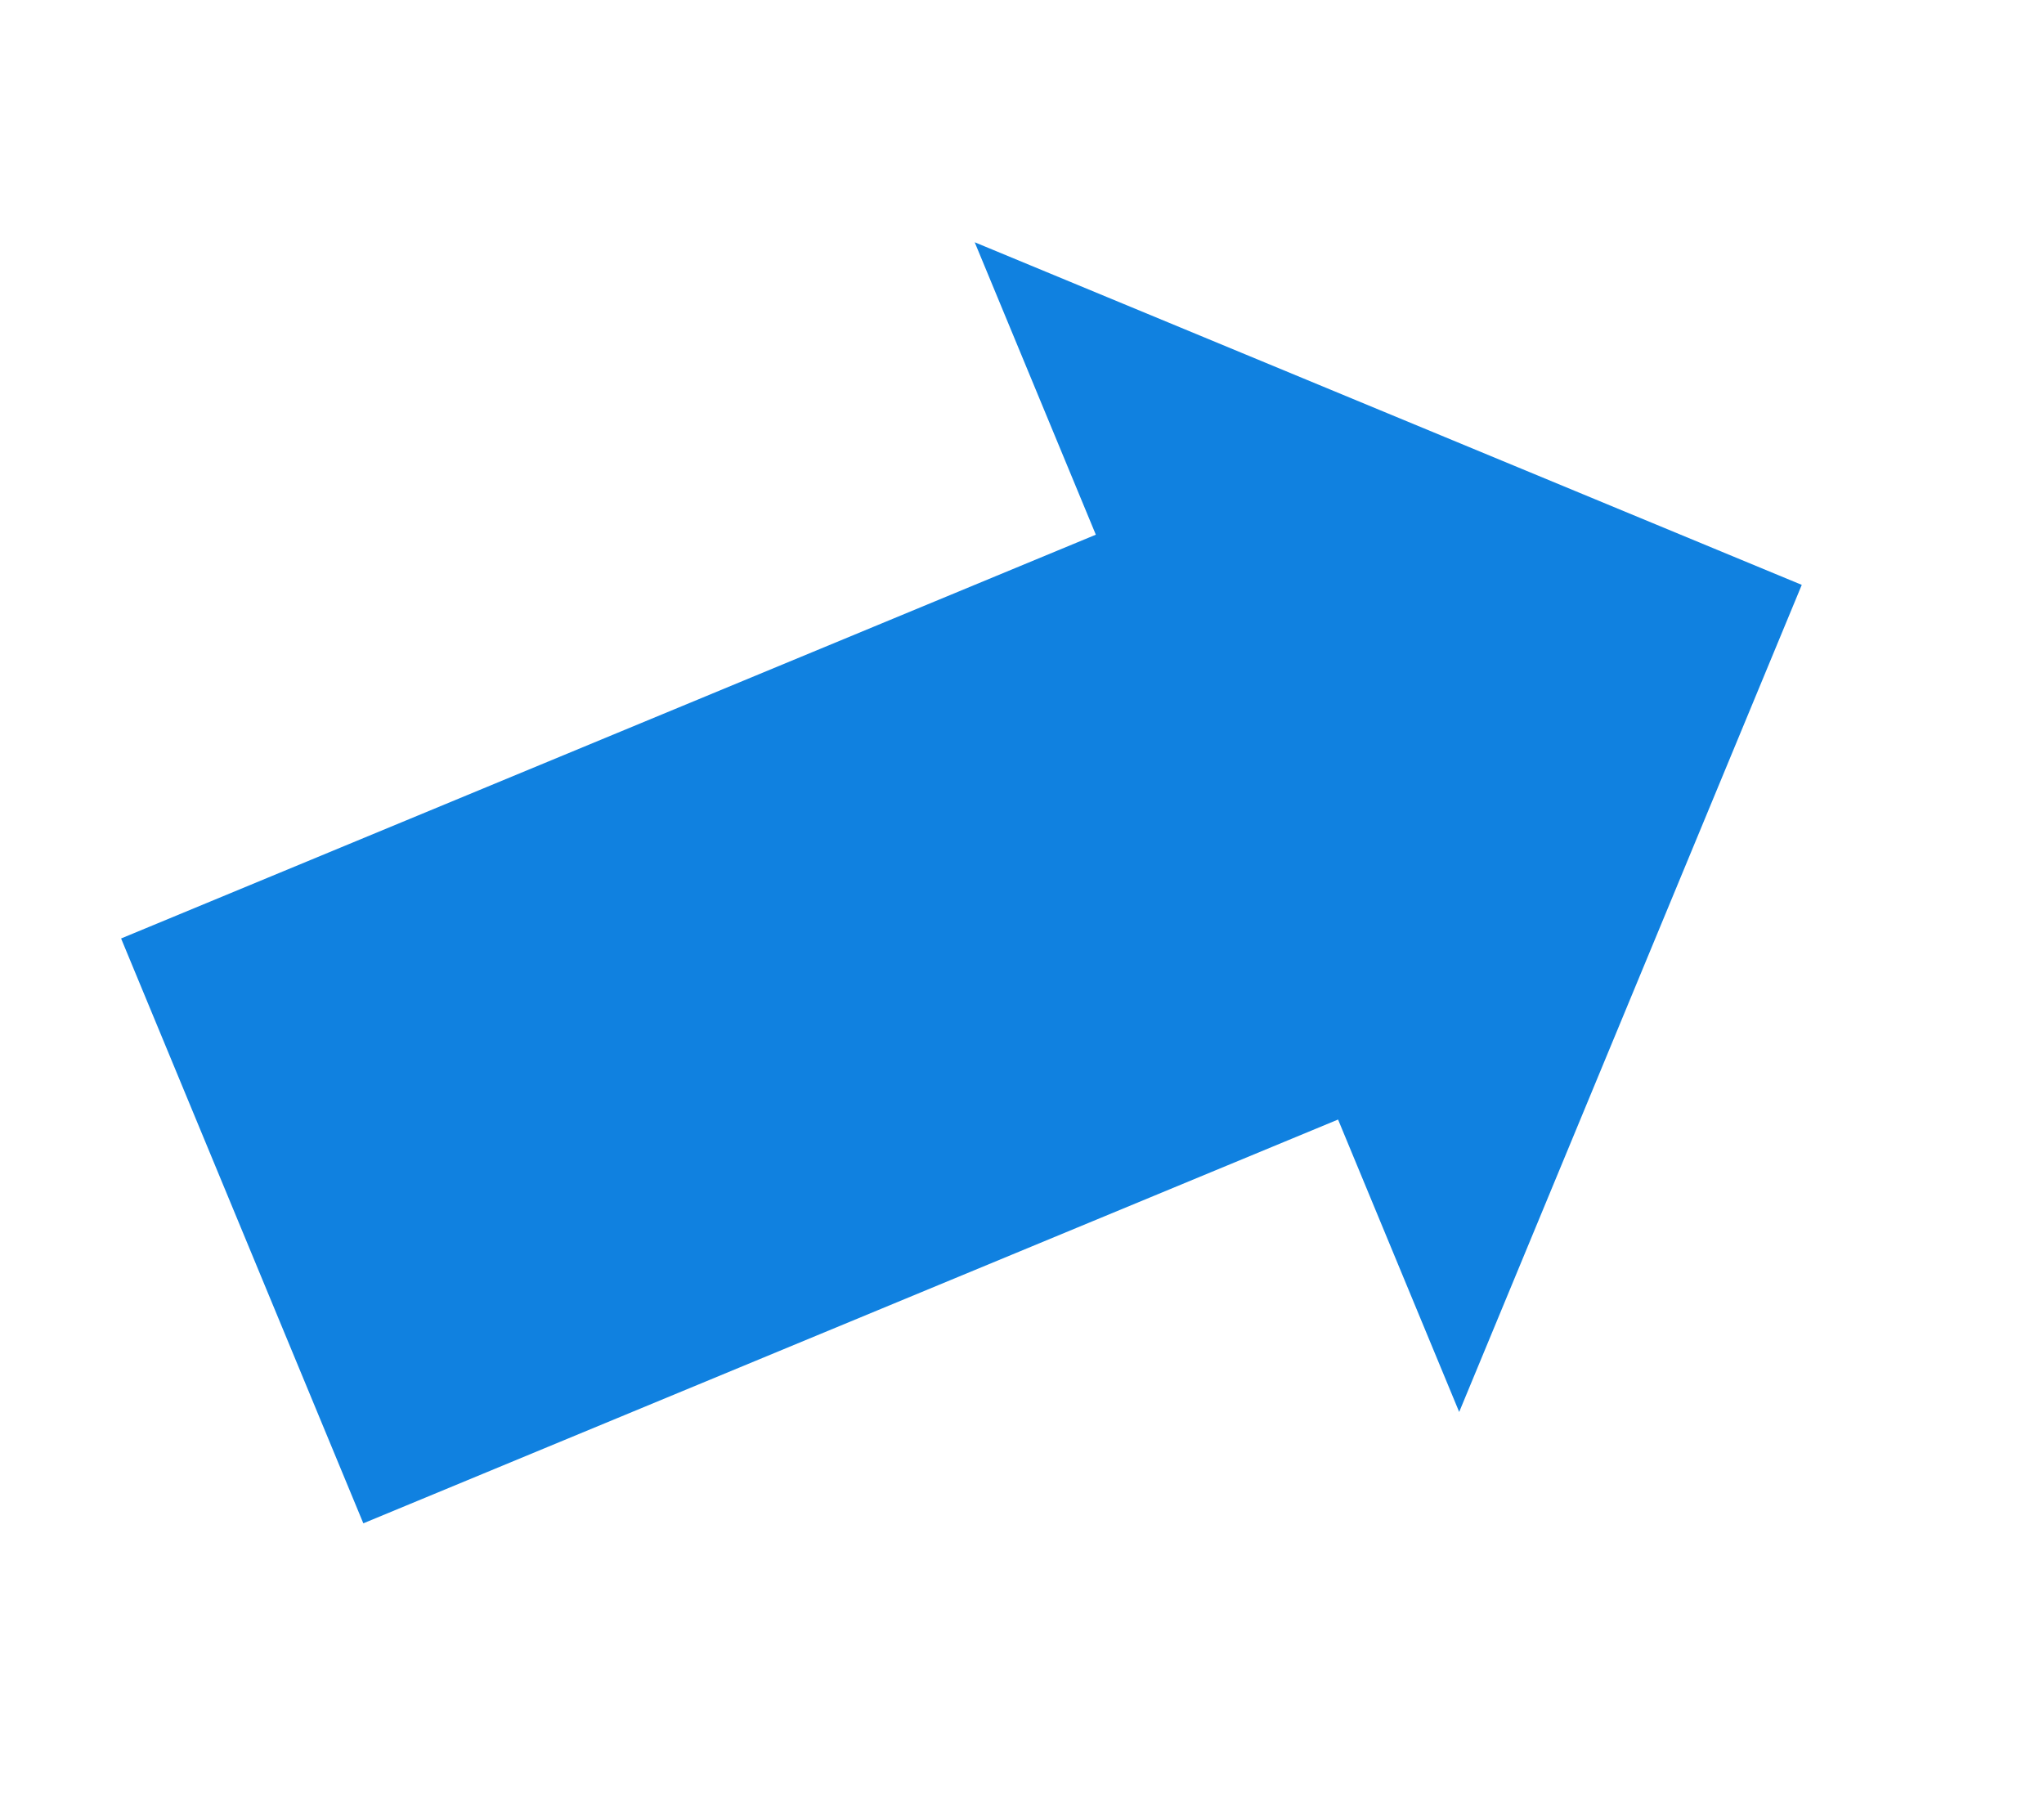<svg xmlns="http://www.w3.org/2000/svg" width="25.542" height="22.688" viewBox="0 0 25.542 22.688">
  <g id="iconfinder_040_ArrowRight_183601" transform="translate(25.542 14.616) rotate(157.5)">
    <g id="Group">
      <path id="Shape" d="M7.91,3.955H21.094v7.91H7.91V15.82L0,7.91,7.91,0V3.955Zm0,0" fill="#1081e0" fill-rule="evenodd"/>
    </g>
  </g>
</svg>
